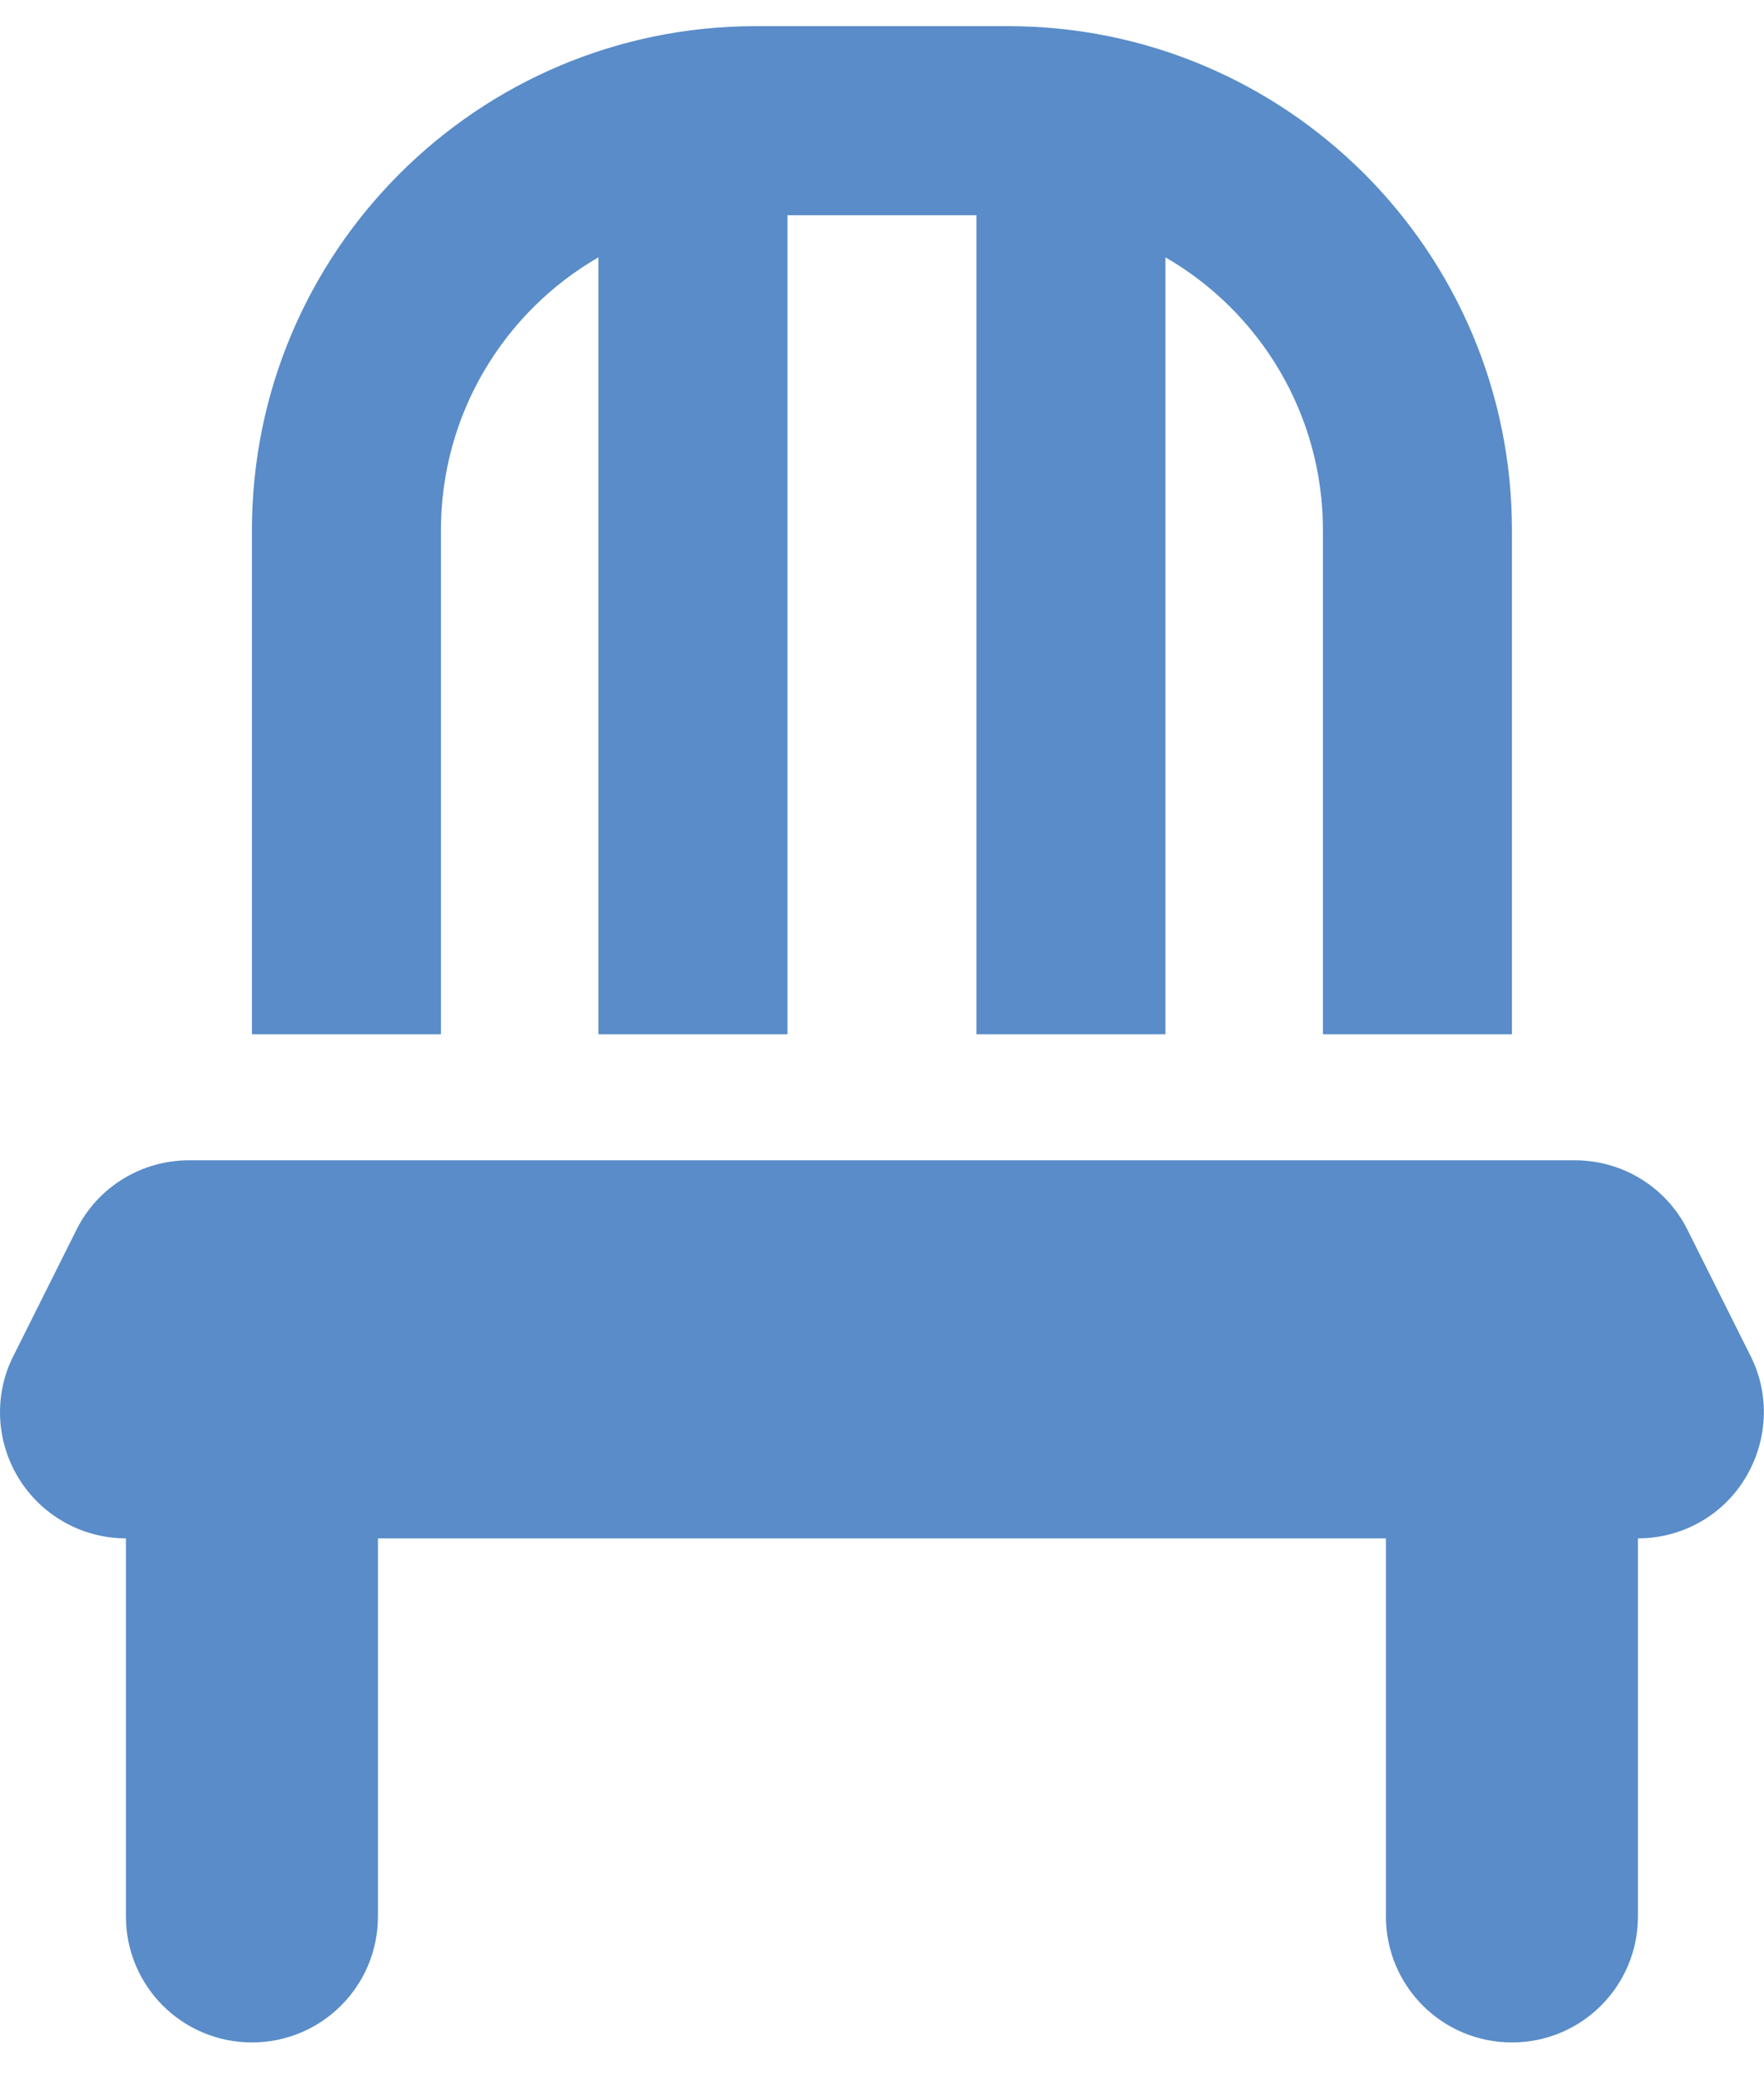 <svg width="28" height="33" viewBox="0 0 28 33" fill="none" xmlns="http://www.w3.org/2000/svg">
<path d="M15.499 3.415V16.415H18.499V4.084C19.993 4.947 20.999 6.565 20.999 8.415V16.415H23.999V8.415C23.999 3.997 20.418 0.415 15.999 0.415H11.999C7.58 0.415 3.999 3.997 3.999 8.415V16.415H6.999V8.415C6.999 6.565 8.005 4.947 9.499 4.084V16.415H12.499V3.415H15.499ZM2.999 18.415C2.243 18.415 1.549 18.84 1.212 19.521L0.212 21.521C-0.101 22.14 -0.063 22.878 0.299 23.465C0.662 24.053 1.305 24.415 1.999 24.415V30.415C1.999 31.521 2.893 32.415 3.999 32.415C5.105 32.415 5.999 31.521 5.999 30.415V24.415H21.999V30.415C21.999 31.521 22.893 32.415 23.999 32.415C25.105 32.415 25.999 31.521 25.999 30.415V24.415C26.693 24.415 27.337 24.059 27.699 23.465C28.061 22.872 28.099 22.14 27.787 21.521L26.787 19.521C26.449 18.84 25.755 18.415 24.999 18.415H2.999Z" fill="#598CC8"/>
</svg>
